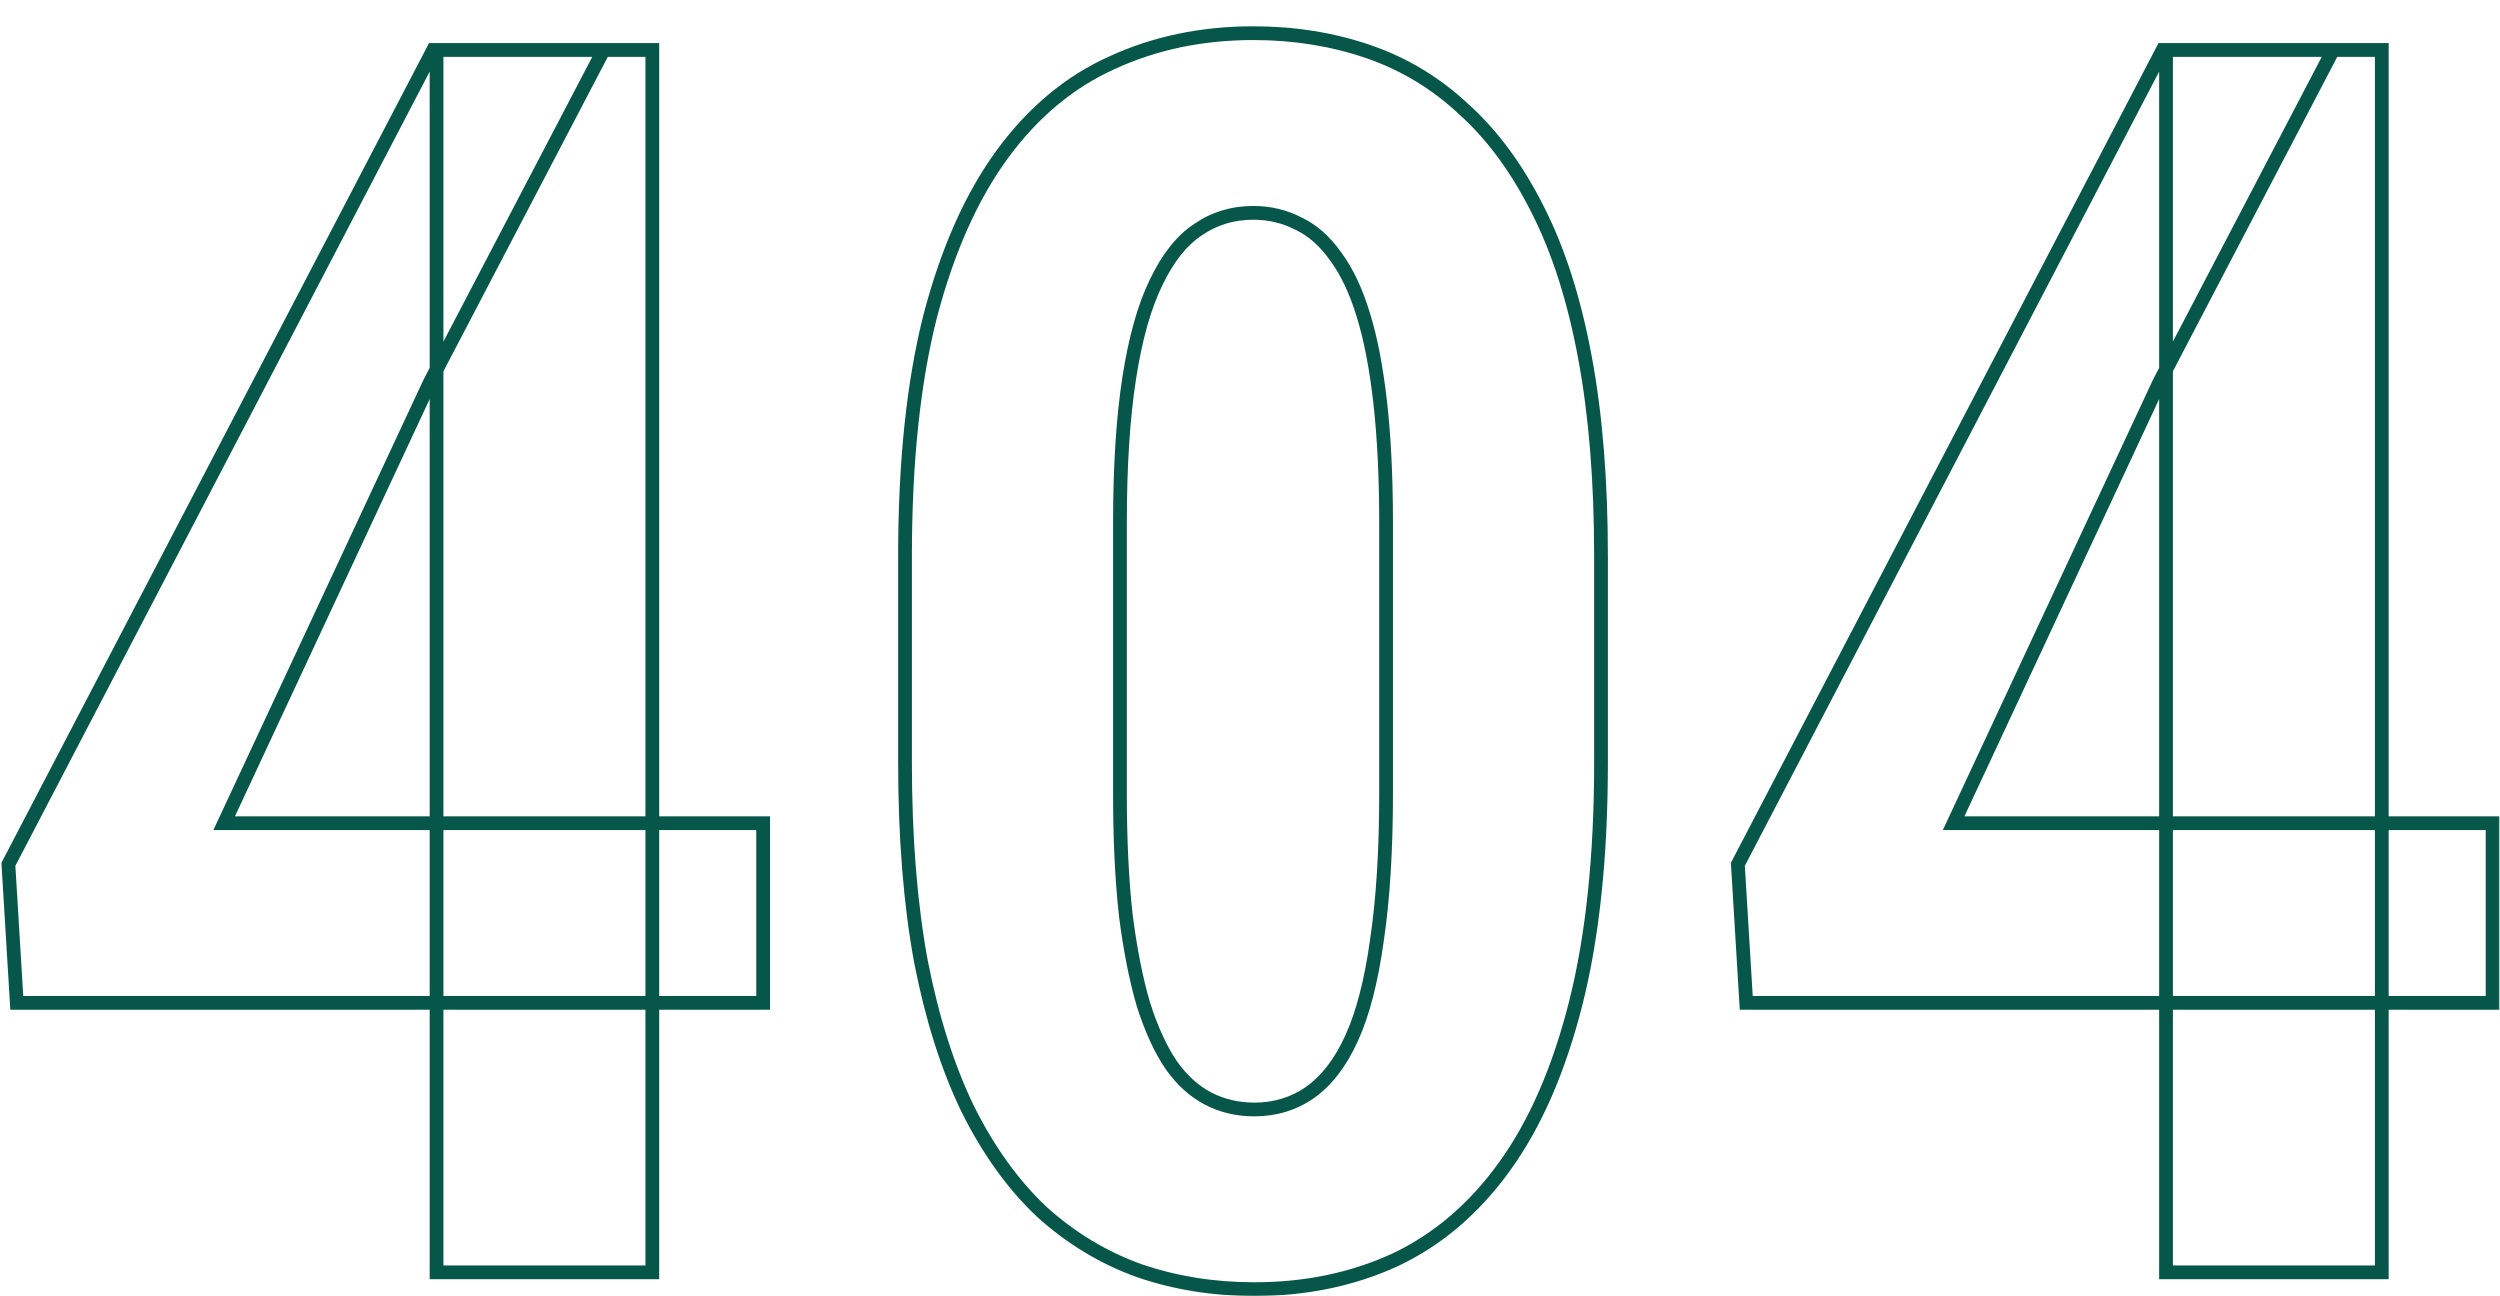 <svg width="727" height="377" viewBox="0 0 727 377" fill="none" xmlns="http://www.w3.org/2000/svg">
<g filter="url(#filter0_d_3500_339)">
<mask id="path-1-outside-1_3500_339" maskUnits="userSpaceOnUse" x="0" y="0" width="727" height="370" fill="black">
<rect fill="white" width="727" height="370"/>
<path d="M221.922 232.385V284.631H4.881L2.439 244.348L125.975 7.531H175.535L124.998 104.211L65.184 232.385H221.922ZM189.695 7.531V363H126.951V7.531H189.695ZM465.574 154.748V214.807C465.574 241.988 463.133 265.262 458.25 284.631C453.367 303.999 446.45 319.868 437.498 332.238C428.709 344.445 418.13 353.479 405.76 359.338C393.39 365.035 379.718 367.883 364.744 367.883C352.863 367.883 341.714 366.092 331.297 362.512C320.88 358.768 311.44 353.072 302.977 345.422C294.676 337.609 287.514 327.681 281.492 315.637C275.633 303.592 271.076 289.27 267.82 272.668C264.728 255.904 263.182 236.617 263.182 214.807V154.748C263.182 127.404 265.623 104.13 270.506 84.924C275.551 65.718 282.55 50.012 291.502 37.805C300.454 25.598 311.115 16.727 323.484 11.193C335.854 5.497 349.526 2.648 364.5 2.648C376.382 2.648 387.531 4.439 397.947 8.02C408.364 11.6 417.641 17.215 425.779 24.865C434.08 32.352 441.242 42.118 447.264 54.162C453.286 66.044 457.843 80.367 460.936 97.131C464.028 113.732 465.574 132.938 465.574 154.748ZM403.074 223.596V145.227C403.074 131.88 402.505 120.161 401.365 110.07C400.226 99.979 398.598 91.516 396.482 84.68C394.367 77.681 391.681 71.984 388.426 67.59C385.333 63.195 381.753 60.022 377.684 58.068C373.615 55.953 369.22 54.895 364.5 54.895C358.478 54.895 353.107 56.522 348.387 59.777C343.667 62.87 339.598 67.997 336.18 75.158C332.762 82.157 330.158 91.434 328.367 102.99C326.577 114.546 325.682 128.625 325.682 145.227V223.596C325.682 237.105 326.251 248.986 327.391 259.24C328.693 269.331 330.402 277.958 332.518 285.119C334.796 292.281 337.482 298.14 340.574 302.697C343.667 307.092 347.247 310.347 351.316 312.463C355.385 314.579 359.861 315.637 364.744 315.637C370.766 315.637 376.137 314.009 380.857 310.754C385.74 307.336 389.809 302.046 393.064 294.885C396.32 287.723 398.761 278.283 400.389 266.564C402.179 254.683 403.074 240.36 403.074 223.596ZM724.852 232.385V284.631H507.811L505.369 244.348L628.904 7.531H678.465L627.928 104.211L568.113 232.385H724.852ZM692.625 7.531V363H629.881V7.531H692.625Z"/>
</mask>
<path d="M221.922 232.385V284.631H4.881L2.439 244.348L125.975 7.531H175.535L124.998 104.211L65.184 232.385H221.922ZM189.695 7.531V363H126.951V7.531H189.695ZM465.574 154.748V214.807C465.574 241.988 463.133 265.262 458.25 284.631C453.367 303.999 446.45 319.868 437.498 332.238C428.709 344.445 418.13 353.479 405.76 359.338C393.39 365.035 379.718 367.883 364.744 367.883C352.863 367.883 341.714 366.092 331.297 362.512C320.88 358.768 311.44 353.072 302.977 345.422C294.676 337.609 287.514 327.681 281.492 315.637C275.633 303.592 271.076 289.27 267.82 272.668C264.728 255.904 263.182 236.617 263.182 214.807V154.748C263.182 127.404 265.623 104.13 270.506 84.924C275.551 65.718 282.55 50.012 291.502 37.805C300.454 25.598 311.115 16.727 323.484 11.193C335.854 5.497 349.526 2.648 364.5 2.648C376.382 2.648 387.531 4.439 397.947 8.02C408.364 11.6 417.641 17.215 425.779 24.865C434.08 32.352 441.242 42.118 447.264 54.162C453.286 66.044 457.843 80.367 460.936 97.131C464.028 113.732 465.574 132.938 465.574 154.748ZM403.074 223.596V145.227C403.074 131.88 402.505 120.161 401.365 110.07C400.226 99.979 398.598 91.516 396.482 84.68C394.367 77.681 391.681 71.984 388.426 67.59C385.333 63.195 381.753 60.022 377.684 58.068C373.615 55.953 369.22 54.895 364.5 54.895C358.478 54.895 353.107 56.522 348.387 59.777C343.667 62.87 339.598 67.997 336.18 75.158C332.762 82.157 330.158 91.434 328.367 102.99C326.577 114.546 325.682 128.625 325.682 145.227V223.596C325.682 237.105 326.251 248.986 327.391 259.24C328.693 269.331 330.402 277.958 332.518 285.119C334.796 292.281 337.482 298.14 340.574 302.697C343.667 307.092 347.247 310.347 351.316 312.463C355.385 314.579 359.861 315.637 364.744 315.637C370.766 315.637 376.137 314.009 380.857 310.754C385.74 307.336 389.809 302.046 393.064 294.885C396.32 287.723 398.761 278.283 400.389 266.564C402.179 254.683 403.074 240.36 403.074 223.596ZM724.852 232.385V284.631H507.811L505.369 244.348L628.904 7.531H678.465L627.928 104.211L568.113 232.385H724.852ZM692.625 7.531V363H629.881V7.531H692.625Z" fill="white"/>
<path d="M221.922 232.385H223.922V230.385H221.922V232.385ZM221.922 284.631V286.631H223.922V284.631H221.922ZM4.881 284.631L2.885 284.752L2.998 286.631H4.881V284.631ZM2.439 244.348L0.666 243.423L0.41 243.915L0.443 244.469L2.439 244.348ZM125.975 7.531V5.531H124.762L124.201 6.606L125.975 7.531ZM175.535 7.531L177.308 8.458L178.837 5.531H175.535V7.531ZM124.998 104.211L123.226 103.284L123.205 103.324L123.186 103.365L124.998 104.211ZM65.184 232.385L63.371 231.539L62.043 234.385H65.184V232.385ZM189.695 7.531H191.695V5.531H189.695V7.531ZM189.695 363V365H191.695V363H189.695ZM126.951 363H124.951V365H126.951V363ZM126.951 7.531V5.531H124.951V7.531H126.951ZM221.922 232.385H219.922V284.631H221.922H223.922V232.385H221.922ZM221.922 284.631V282.631H4.881V284.631V286.631H221.922V284.631ZM4.881 284.631L6.877 284.51L4.436 244.227L2.439 244.348L0.443 244.469L2.885 284.752L4.881 284.631ZM2.439 244.348L4.213 245.273L127.748 8.456L125.975 7.531L124.201 6.606L0.666 243.423L2.439 244.348ZM125.975 7.531V9.531H175.535V7.531V5.531H125.975V7.531ZM175.535 7.531L173.763 6.605L123.226 103.284L124.998 104.211L126.77 105.137L177.308 8.458L175.535 7.531ZM124.998 104.211L123.186 103.365L63.371 231.539L65.184 232.385L66.996 233.231L126.81 105.057L124.998 104.211ZM65.184 232.385V234.385H221.922V232.385V230.385H65.184V232.385ZM189.695 7.531H187.695V363H189.695H191.695V7.531H189.695ZM189.695 363V361H126.951V363V365H189.695V363ZM126.951 363H128.951V7.531H126.951H124.951V363H126.951ZM126.951 7.531V9.531H189.695V7.531V5.531H126.951V7.531ZM437.498 332.238L435.878 331.066L435.875 331.07L437.498 332.238ZM405.76 359.338L406.596 361.155L406.606 361.15L406.616 361.145L405.76 359.338ZM331.297 362.512L330.62 364.394L330.634 364.399L330.647 364.403L331.297 362.512ZM302.977 345.422L301.606 346.878L301.621 346.892L301.635 346.906L302.977 345.422ZM281.492 315.637L279.694 316.512L279.698 316.521L279.703 316.531L281.492 315.637ZM267.82 272.668L265.853 273.031L265.856 273.042L265.858 273.053L267.82 272.668ZM270.506 84.924L268.572 84.416L268.569 84.423L268.568 84.431L270.506 84.924ZM323.484 11.193L324.301 13.019L324.311 13.014L324.321 13.01L323.484 11.193ZM425.779 24.865L424.409 26.323L424.424 26.337L424.44 26.35L425.779 24.865ZM447.264 54.162L445.475 55.056L445.48 55.066L447.264 54.162ZM460.936 97.131L458.969 97.494L458.969 97.497L460.936 97.131ZM396.482 84.68L394.568 85.258L394.572 85.271L396.482 84.68ZM388.426 67.59L386.79 68.741L386.804 68.761L386.819 68.78L388.426 67.59ZM377.684 58.068L376.761 59.843L376.789 59.858L376.818 59.871L377.684 58.068ZM348.387 59.777L349.483 61.45L349.503 61.437L349.522 61.424L348.387 59.777ZM336.18 75.158L337.977 76.036L337.981 76.028L337.985 76.02L336.18 75.158ZM328.367 102.99L326.391 102.684L328.367 102.99ZM327.391 259.24L325.403 259.461L325.405 259.479L325.407 259.496L327.391 259.24ZM332.518 285.119L330.6 285.686L330.605 285.706L330.612 285.726L332.518 285.119ZM340.574 302.697L338.919 303.82L338.929 303.834L338.939 303.848L340.574 302.697ZM380.857 310.754L381.993 312.4L382.004 312.392L380.857 310.754ZM393.064 294.885L391.244 294.057L393.064 294.885ZM400.389 266.564L398.411 266.266L398.409 266.278L398.408 266.289L400.389 266.564ZM465.574 154.748H463.574V214.807H465.574H467.574V154.748H465.574ZM465.574 214.807H463.574C463.574 241.878 461.142 264.979 456.311 284.142L458.25 284.631L460.189 285.12C465.124 265.546 467.574 242.098 467.574 214.807H465.574ZM458.25 284.631L456.311 284.142C451.472 303.336 444.643 318.954 435.878 331.066L437.498 332.238L439.118 333.411C448.257 320.783 455.263 304.662 460.189 285.12L458.25 284.631ZM437.498 332.238L435.875 331.07C427.263 343.03 416.938 351.83 404.904 357.53L405.76 359.338L406.616 361.145C419.321 355.127 430.155 345.86 439.121 333.407L437.498 332.238ZM405.76 359.338L404.923 357.521C392.841 363.085 379.458 365.883 364.744 365.883V367.883V369.883C379.978 369.883 393.939 366.984 406.596 361.155L405.76 359.338ZM364.744 367.883V365.883C353.066 365.883 342.139 364.124 331.947 360.62L331.297 362.512L330.647 364.403C341.288 368.061 352.659 369.883 364.744 369.883V367.883ZM331.297 362.512L331.973 360.63C321.81 356.977 312.594 351.418 304.318 343.938L302.977 345.422L301.635 346.906C310.286 354.725 319.951 360.559 330.62 364.394L331.297 362.512ZM302.977 345.422L304.347 343.965C296.246 336.341 289.217 326.613 283.281 314.742L281.492 315.637L279.703 316.531C285.812 328.749 293.106 338.878 301.606 346.878L302.977 345.422ZM281.492 315.637L283.291 314.762C277.524 302.908 273.013 288.757 269.783 272.283L267.82 272.668L265.858 273.053C269.138 289.782 273.742 304.277 279.694 316.512L281.492 315.637ZM267.82 272.668L269.787 272.305C266.722 255.688 265.182 236.527 265.182 214.807H263.182H261.182C261.182 236.706 262.734 256.119 265.853 273.031L267.82 272.668ZM263.182 214.807H265.182V154.748H263.182H261.182V214.807H263.182ZM263.182 154.748H265.182C265.182 127.513 267.615 104.413 272.444 85.417L270.506 84.924L268.568 84.431C263.632 103.846 261.182 127.296 261.182 154.748H263.182ZM270.506 84.924L272.44 85.432C277.441 66.397 284.35 50.94 293.115 38.987L291.502 37.805L289.889 36.622C280.75 49.084 273.662 65.039 268.572 84.416L270.506 84.924ZM291.502 37.805L293.115 38.987C301.886 27.027 312.284 18.395 324.301 13.019L323.484 11.193L322.668 9.368C309.945 15.059 299.022 24.169 289.889 36.622L291.502 37.805ZM323.484 11.193L324.321 13.01C336.403 7.446 349.786 4.648 364.5 4.648V2.648V0.648C349.266 0.648 335.305 3.548 322.648 9.377L323.484 11.193ZM364.5 2.648V4.648C376.178 4.648 387.106 6.408 397.297 9.911L397.947 8.02L398.597 6.128C387.956 2.47 376.585 0.648 364.5 0.648V2.648ZM397.947 8.02L397.297 9.911C407.442 13.398 416.475 18.864 424.409 26.323L425.779 24.865L427.149 23.408C418.808 15.567 409.286 9.802 398.597 6.128L397.947 8.02ZM425.779 24.865L424.44 26.35C432.522 33.64 439.542 43.191 445.475 55.056L447.264 54.162L449.053 53.268C442.941 41.045 435.639 31.065 427.119 23.38L425.779 24.865ZM447.264 54.162L445.48 55.066C451.395 66.737 455.902 80.868 458.969 97.494L460.936 97.131L462.902 96.768C459.784 79.865 455.177 65.35 449.048 53.258L447.264 54.162ZM460.936 97.131L458.969 97.497C462.034 113.949 463.574 133.028 463.574 154.748H465.574H467.574C467.574 132.849 466.022 113.516 462.902 96.765L460.936 97.131ZM403.074 223.596H405.074V145.227H403.074H401.074V223.596H403.074ZM403.074 145.227H405.074C405.074 131.827 404.502 120.03 403.353 109.846L401.365 110.07L399.378 110.295C400.507 120.292 401.074 131.933 401.074 145.227H403.074ZM401.365 110.07L403.353 109.846C402.205 99.677 400.558 91.082 398.393 84.088L396.482 84.68L394.572 85.271C396.639 91.949 398.247 100.281 399.378 110.295L401.365 110.07ZM396.482 84.68L398.397 84.101C396.235 76.952 393.462 71.029 390.033 66.399L388.426 67.59L386.819 68.78C389.9 72.94 392.498 78.41 394.568 85.258L396.482 84.68ZM388.426 67.59L390.061 66.439C386.81 61.818 382.98 58.392 378.549 56.265L377.684 58.068L376.818 59.871C380.525 61.651 383.857 64.573 386.79 68.741L388.426 67.59ZM377.684 58.068L378.606 56.294C374.244 54.025 369.532 52.895 364.5 52.895V54.895V56.895C368.909 56.895 372.985 57.88 376.761 59.843L377.684 58.068ZM364.5 54.895V52.895C358.094 52.895 352.323 54.633 347.251 58.131L348.387 59.777L349.522 61.424C353.891 58.411 358.862 56.895 364.5 56.895V54.895ZM348.387 59.777L347.291 58.104C342.164 61.463 337.889 66.933 334.375 74.297L336.18 75.158L337.985 76.02C341.306 69.061 345.169 64.277 349.483 61.45L348.387 59.777ZM336.18 75.158L334.383 74.281C330.844 81.526 328.198 91.019 326.391 102.684L328.367 102.99L330.344 103.296C332.117 91.85 334.679 82.788 337.977 76.036L336.18 75.158ZM328.367 102.99L326.391 102.684C324.58 114.374 323.682 128.561 323.682 145.227H325.682H327.682C327.682 128.689 328.574 114.719 330.344 103.296L328.367 102.99ZM325.682 145.227H323.682V223.596H325.682H327.682V145.227H325.682ZM325.682 223.596H323.682C323.682 237.157 324.253 249.115 325.403 259.461L327.391 259.24L329.378 259.019C328.249 248.857 327.682 237.052 327.682 223.596H325.682ZM327.391 259.24L325.407 259.496C326.718 269.658 328.445 278.394 330.6 285.686L332.518 285.119L334.436 284.552C332.358 277.522 330.667 269.005 329.374 258.984L327.391 259.24ZM332.518 285.119L330.612 285.726C332.929 293.009 335.688 299.058 338.919 303.82L340.574 302.697L342.229 301.574C339.276 297.222 336.663 291.553 334.423 284.513L332.518 285.119ZM340.574 302.697L338.939 303.848C342.184 308.46 345.996 311.95 350.394 314.237L351.316 312.463L352.239 310.688C348.499 308.744 345.15 305.724 342.21 301.546L340.574 302.697ZM351.316 312.463L350.394 314.237C354.766 316.511 359.561 317.637 364.744 317.637V315.637V313.637C360.161 313.637 356.005 312.647 352.239 310.688L351.316 312.463ZM364.744 315.637V317.637C371.15 317.637 376.922 315.898 381.993 312.4L380.857 310.754L379.722 309.107C375.353 312.12 370.382 313.637 364.744 313.637V315.637ZM380.857 310.754L382.004 312.392C387.26 308.714 391.528 303.098 394.885 295.712L393.064 294.885L391.244 294.057C388.091 300.994 384.221 305.958 379.711 309.115L380.857 310.754ZM393.064 294.885L394.885 295.712C398.249 288.311 400.727 278.663 402.37 266.84L400.389 266.564L398.408 266.289C396.795 277.903 394.39 287.136 391.244 294.057L393.064 294.885ZM400.389 266.564L402.366 266.862C404.176 254.852 405.074 240.424 405.074 223.596H403.074H401.074C401.074 240.296 400.182 254.514 398.411 266.266L400.389 266.564ZM724.852 232.385H726.852V230.385H724.852V232.385ZM724.852 284.631V286.631H726.852V284.631H724.852ZM507.811 284.631L505.814 284.752L505.928 286.631H507.811V284.631ZM505.369 244.348L503.596 243.423L503.339 243.915L503.373 244.469L505.369 244.348ZM628.904 7.531V5.531H627.692L627.131 6.606L628.904 7.531ZM678.465 7.531L680.237 8.458L681.767 5.531H678.465V7.531ZM627.928 104.211L626.155 103.284L626.134 103.324L626.115 103.365L627.928 104.211ZM568.113 232.385L566.301 231.539L564.973 234.385H568.113V232.385ZM692.625 7.531H694.625V5.531H692.625V7.531ZM692.625 363V365H694.625V363H692.625ZM629.881 363H627.881V365H629.881V363ZM629.881 7.531V5.531H627.881V7.531H629.881ZM724.852 232.385H722.852V284.631H724.852H726.852V232.385H724.852ZM724.852 284.631V282.631H507.811V284.631V286.631H724.852V284.631ZM507.811 284.631L509.807 284.51L507.365 244.227L505.369 244.348L503.373 244.469L505.814 284.752L507.811 284.631ZM505.369 244.348L507.142 245.273L630.678 8.456L628.904 7.531L627.131 6.606L503.596 243.423L505.369 244.348ZM628.904 7.531V9.531H678.465V7.531V5.531H628.904V7.531ZM678.465 7.531L676.692 6.605L626.155 103.284L627.928 104.211L629.7 105.137L680.237 8.458L678.465 7.531ZM627.928 104.211L626.115 103.365L566.301 231.539L568.113 232.385L569.926 233.231L629.74 105.057L627.928 104.211ZM568.113 232.385V234.385H724.852V232.385V230.385H568.113V232.385ZM692.625 7.531H690.625V363H692.625H694.625V7.531H692.625ZM692.625 363V361H629.881V363V365H692.625V363ZM629.881 363H631.881V7.531H629.881H627.881V363H629.881ZM629.881 7.531V9.531H692.625V7.531V5.531H629.881V7.531Z" fill="#06574A" mask="url(#path-1-outside-1_3500_339)"/>
</g>
<defs>
<filter id="filter0_d_3500_339" x="0.409" y="0.648" width="726.442" height="376.234" filterUnits="userSpaceOnUse" color-interpolation-filters="sRGB">
<feFlood flood-opacity="0" result="BackgroundImageFix"/>
<feColorMatrix in="SourceAlpha" type="matrix" values="0 0 0 0 0 0 0 0 0 0 0 0 0 0 0 0 0 0 127 0" result="hardAlpha"/>
<feOffset dy="7"/>
<feComposite in2="hardAlpha" operator="out"/>
<feColorMatrix type="matrix" values="0 0 0 0 0 0 0 0 0 0.297 0 0 0 0 0.248 0 0 0 1 0"/>
<feBlend mode="normal" in2="BackgroundImageFix" result="effect1_dropShadow_3500_339"/>
<feBlend mode="normal" in="SourceGraphic" in2="effect1_dropShadow_3500_339" result="shape"/>
</filter>
</defs>
</svg>
